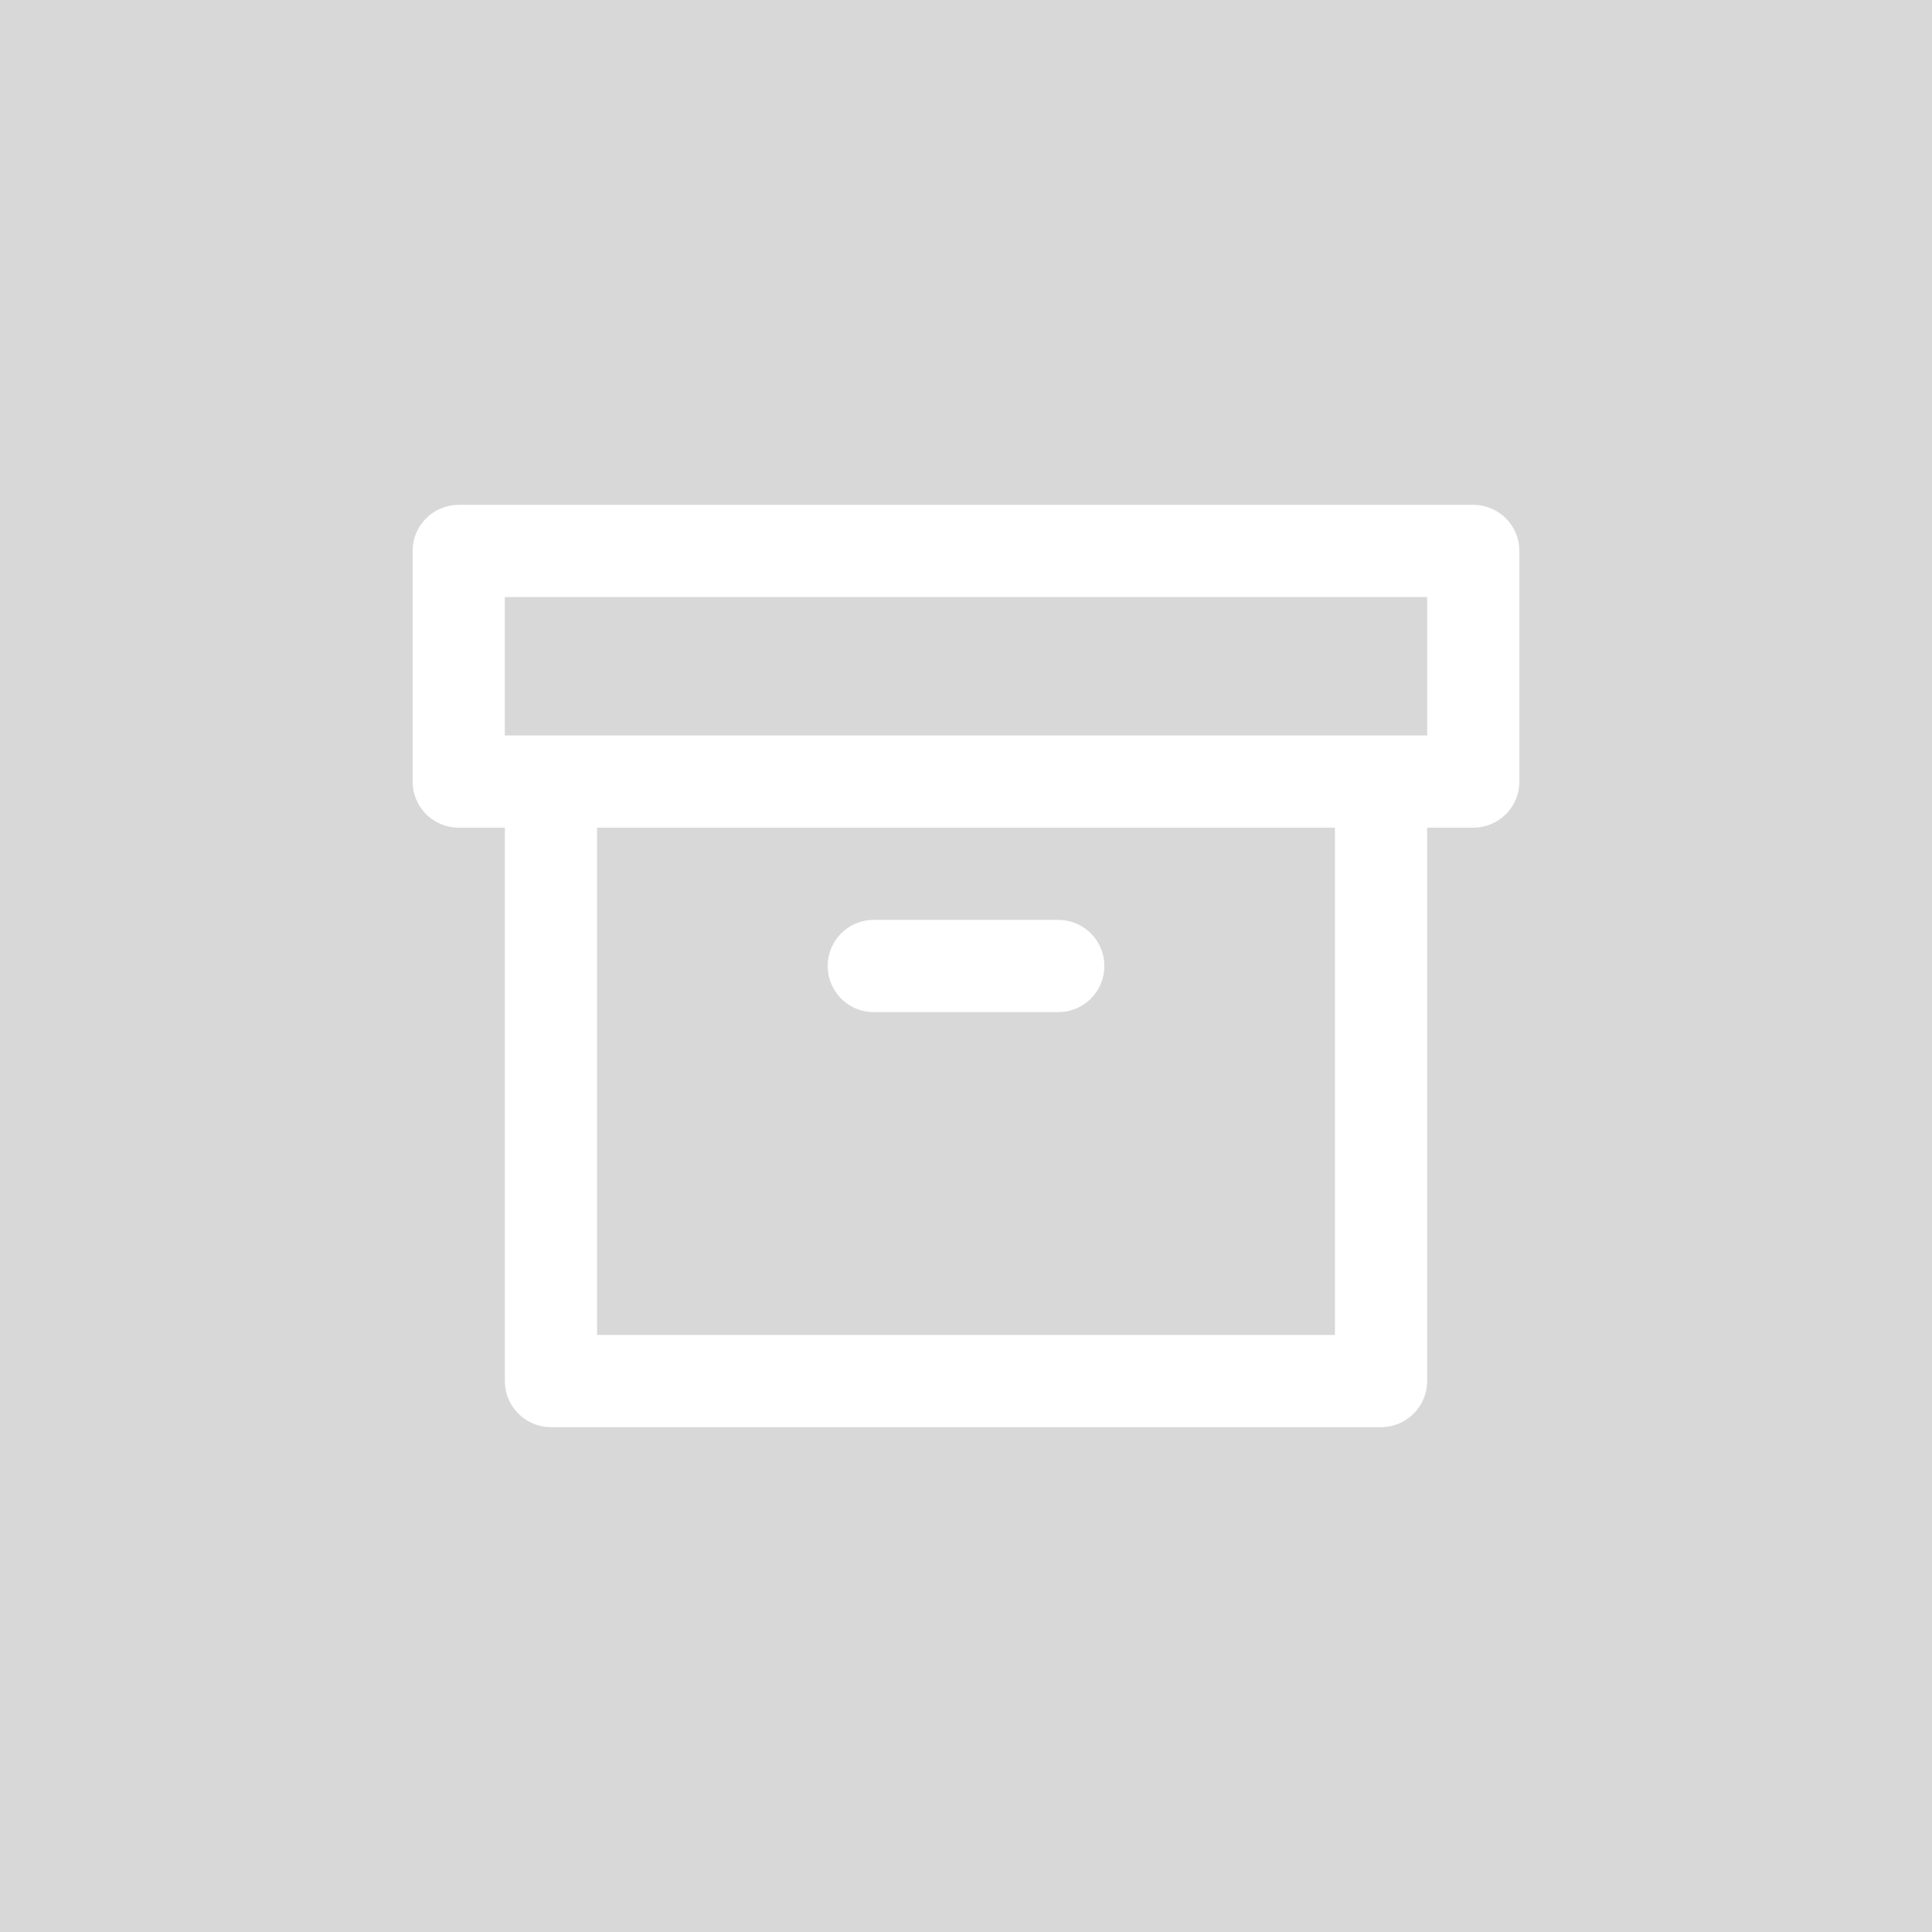 <?xml version="1.0" encoding="UTF-8" standalone="no"?>
<svg
   width="60"
   height="60"
   viewBox="0 0 60 60"
   fill="none"
   stroke="currentColor"
   stroke-width="2"
   stroke-linecap="round"
   stroke-linejoin="round"
   class="feather feather-archive"
   version="1.1"
   id="svg8"
   sodipodi:docname="icon-archive.svg"
   inkscape:version="1.2.2 (b0a84865, 2022-12-01)"
   inkscape:export-filename="icon-archive.png"
   inkscape:export-xdpi="409.60001"
   inkscape:export-ydpi="409.60001"
   xmlns:inkscape="http://www.inkscape.org/namespaces/inkscape"
   xmlns:sodipodi="http://sodipodi.sourceforge.net/DTD/sodipodi-0.dtd"
   xmlns="http://www.w3.org/2000/svg"
   xmlns:svg="http://www.w3.org/2000/svg">
  <defs
     id="defs12" />
  <sodipodi:namedview
     id="namedview10"
     pagecolor="#ffffff"
     bordercolor="#000000"
     borderopacity="0.25"
     inkscape:showpageshadow="2"
     inkscape:pageopacity="0.0"
     inkscape:pagecheckerboard="0"
     inkscape:deskcolor="#d1d1d1"
     showgrid="false"
     inkscape:zoom="6.4597151"
     inkscape:cx="28.561631"
     inkscape:cy="32.509174"
     inkscape:window-width="1136"
     inkscape:window-height="860"
     inkscape:window-x="55"
     inkscape:window-y="38"
     inkscape:window-maximized="0"
     inkscape:current-layer="svg8" />
  <rect
     style="fill:#d8d8d8;fill-opacity:1;stroke:none;stroke-width:2.167"
     id="rect337"
     width="60"
     height="60"
     x="0"
     y="0" />
  <path
     id="line6"
     style="fill:none;stroke:#ffffff;stroke-width:2.864;stroke-opacity:1"
     d="m 27.136,30 h 5.729 M 14.246,17.111 h 31.508 v 7.161 H 14.246 Z m 28.643,7.161 V 42.889 H 17.111 V 24.271" />
</svg>
